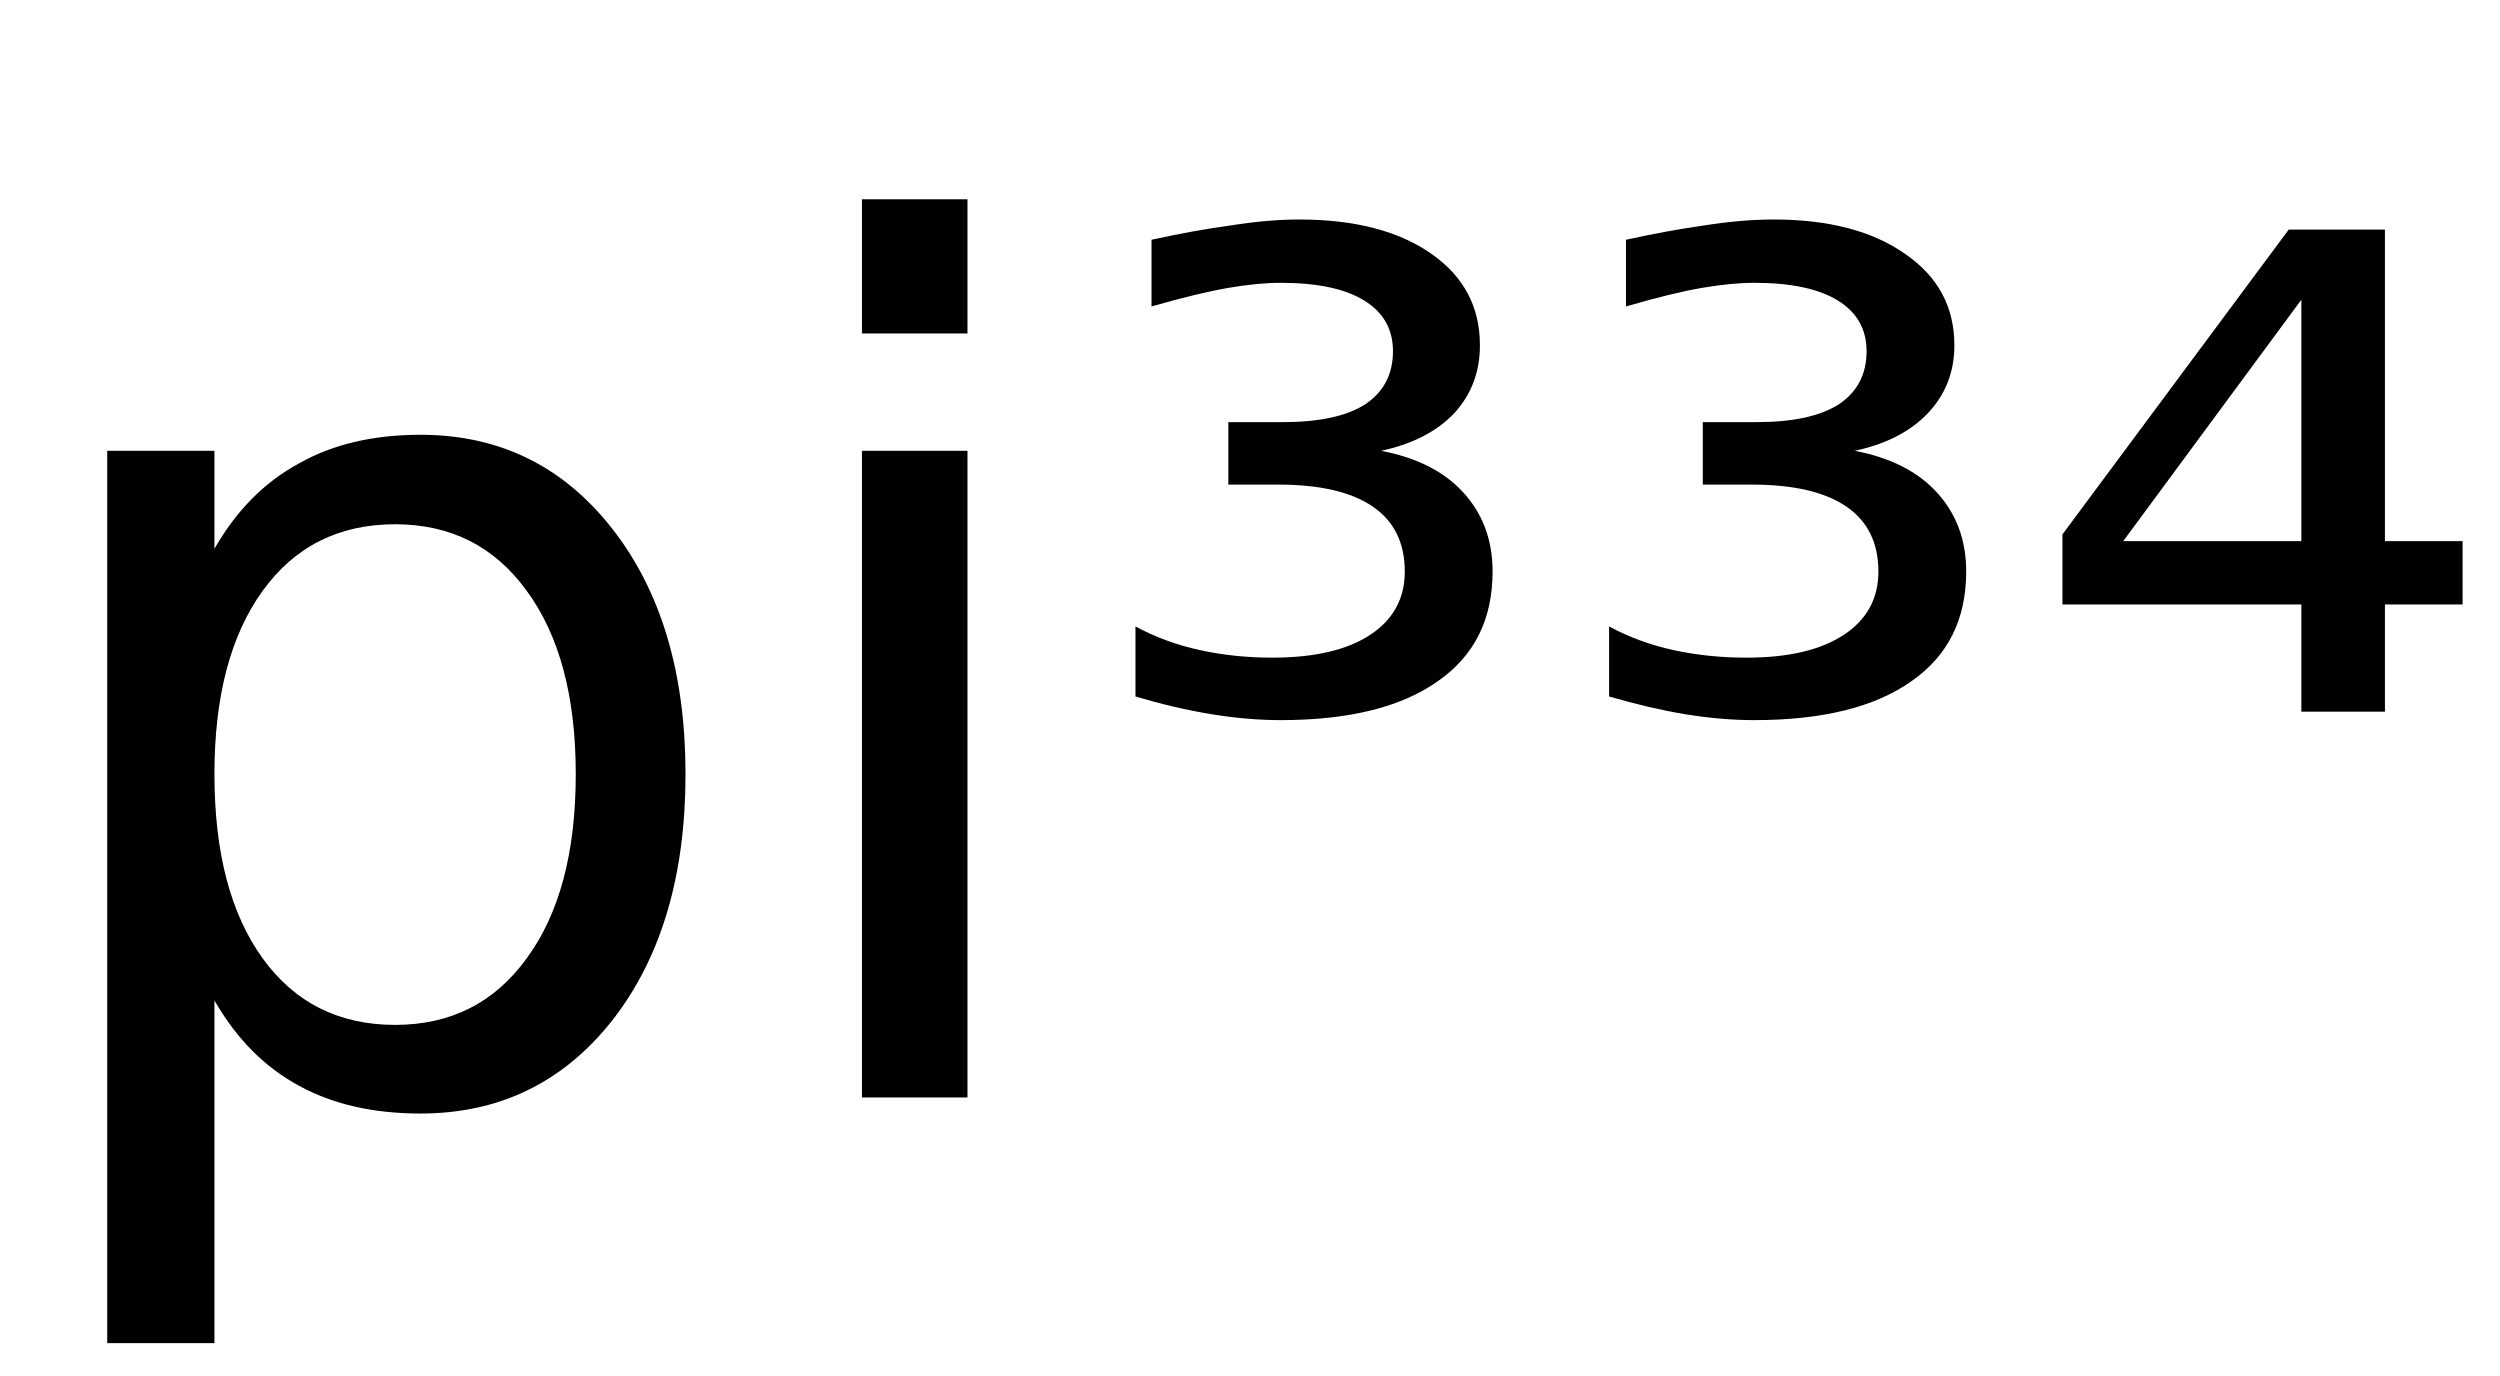<svg height="16.297" width="29.613" xmlns="http://www.w3.org/2000/svg" ><path d="M2.54 11.85L2.54 11.85L2.54 15.91L1.27 15.91L1.27 5.34L2.54 5.34L2.54 6.50Q2.93 5.82 3.54 5.49Q4.14 5.15 4.98 5.15L4.98 5.15Q6.38 5.15 7.25 6.26Q8.12 7.37 8.12 9.17L8.12 9.17Q8.12 10.98 7.25 12.09Q6.38 13.19 4.98 13.19L4.98 13.19Q4.14 13.19 3.54 12.86Q2.93 12.53 2.54 11.85ZM6.82 9.17L6.82 9.17Q6.82 7.79 6.24 7.00Q5.67 6.21 4.68 6.21L4.68 6.21Q3.68 6.21 3.11 7.00Q2.54 7.79 2.54 9.17L2.54 9.17Q2.54 10.56 3.11 11.35Q3.68 12.14 4.68 12.14L4.68 12.14Q5.67 12.14 6.24 11.35Q6.82 10.56 6.82 9.17ZM10.21 13.00L10.21 5.34L11.46 5.34L11.46 13.00L10.21 13.00ZM10.21 3.95L10.21 2.36L11.46 2.36L11.46 3.95L10.21 3.95ZM16.36 5.34L16.36 5.34Q16.99 5.46 17.33 5.83Q17.68 6.21 17.68 6.77L17.68 6.77Q17.68 7.62 17.03 8.07Q16.38 8.53 15.17 8.53L15.17 8.53Q14.78 8.53 14.35 8.46Q13.92 8.39 13.45 8.25L13.45 8.25L13.45 7.42Q13.80 7.61 14.21 7.70Q14.62 7.79 15.07 7.79L15.07 7.79Q15.82 7.79 16.23 7.52Q16.64 7.25 16.64 6.77L16.64 6.77Q16.64 6.26 16.26 6.00Q15.88 5.74 15.14 5.74L15.14 5.74L14.55 5.74L14.55 5.00L15.20 5.00Q15.84 5.00 16.17 4.79Q16.50 4.57 16.50 4.16L16.50 4.16Q16.50 3.77 16.16 3.56Q15.82 3.35 15.17 3.35L15.17 3.35Q14.90 3.35 14.55 3.41Q14.20 3.47 13.64 3.63L13.64 3.63L13.64 2.84Q14.14 2.73 14.58 2.67Q15.02 2.60 15.39 2.60L15.39 2.60Q16.38 2.60 16.96 3.01Q17.53 3.41 17.53 4.09L17.53 4.09Q17.53 4.56 17.23 4.89Q16.92 5.22 16.36 5.34ZM21.97 5.34L21.97 5.34Q22.60 5.46 22.94 5.83Q23.29 6.21 23.29 6.77L23.29 6.77Q23.29 7.62 22.64 8.07Q21.99 8.53 20.78 8.53L20.78 8.53Q20.39 8.53 19.96 8.46Q19.54 8.39 19.06 8.25L19.06 8.25L19.06 7.42Q19.41 7.61 19.82 7.70Q20.23 7.79 20.69 7.79L20.69 7.79Q21.43 7.79 21.84 7.52Q22.25 7.25 22.25 6.77L22.25 6.77Q22.25 6.26 21.87 6.00Q21.49 5.74 20.75 5.74L20.75 5.74L20.17 5.74L20.17 5.00L20.81 5.00Q21.45 5.00 21.78 4.79Q22.11 4.57 22.11 4.16L22.11 4.16Q22.11 3.77 21.77 3.56Q21.43 3.35 20.78 3.35L20.78 3.35Q20.51 3.35 20.16 3.41Q19.81 3.47 19.26 3.63L19.26 3.63L19.26 2.84Q19.76 2.73 20.19 2.67Q20.63 2.60 21.01 2.60L21.01 2.60Q21.99 2.60 22.57 3.01Q23.15 3.41 23.15 4.09L23.15 4.09Q23.15 4.56 22.84 4.89Q22.53 5.22 21.97 5.34ZM27.26 6.41L27.26 3.55L25.15 6.41L27.26 6.41ZM24.43 6.33L27.11 2.72L28.25 2.72L28.25 6.41L29.17 6.41L29.17 7.16L28.25 7.16L28.25 8.43L27.26 8.43L27.26 7.16L24.43 7.16L24.43 6.33Z"></path></svg>